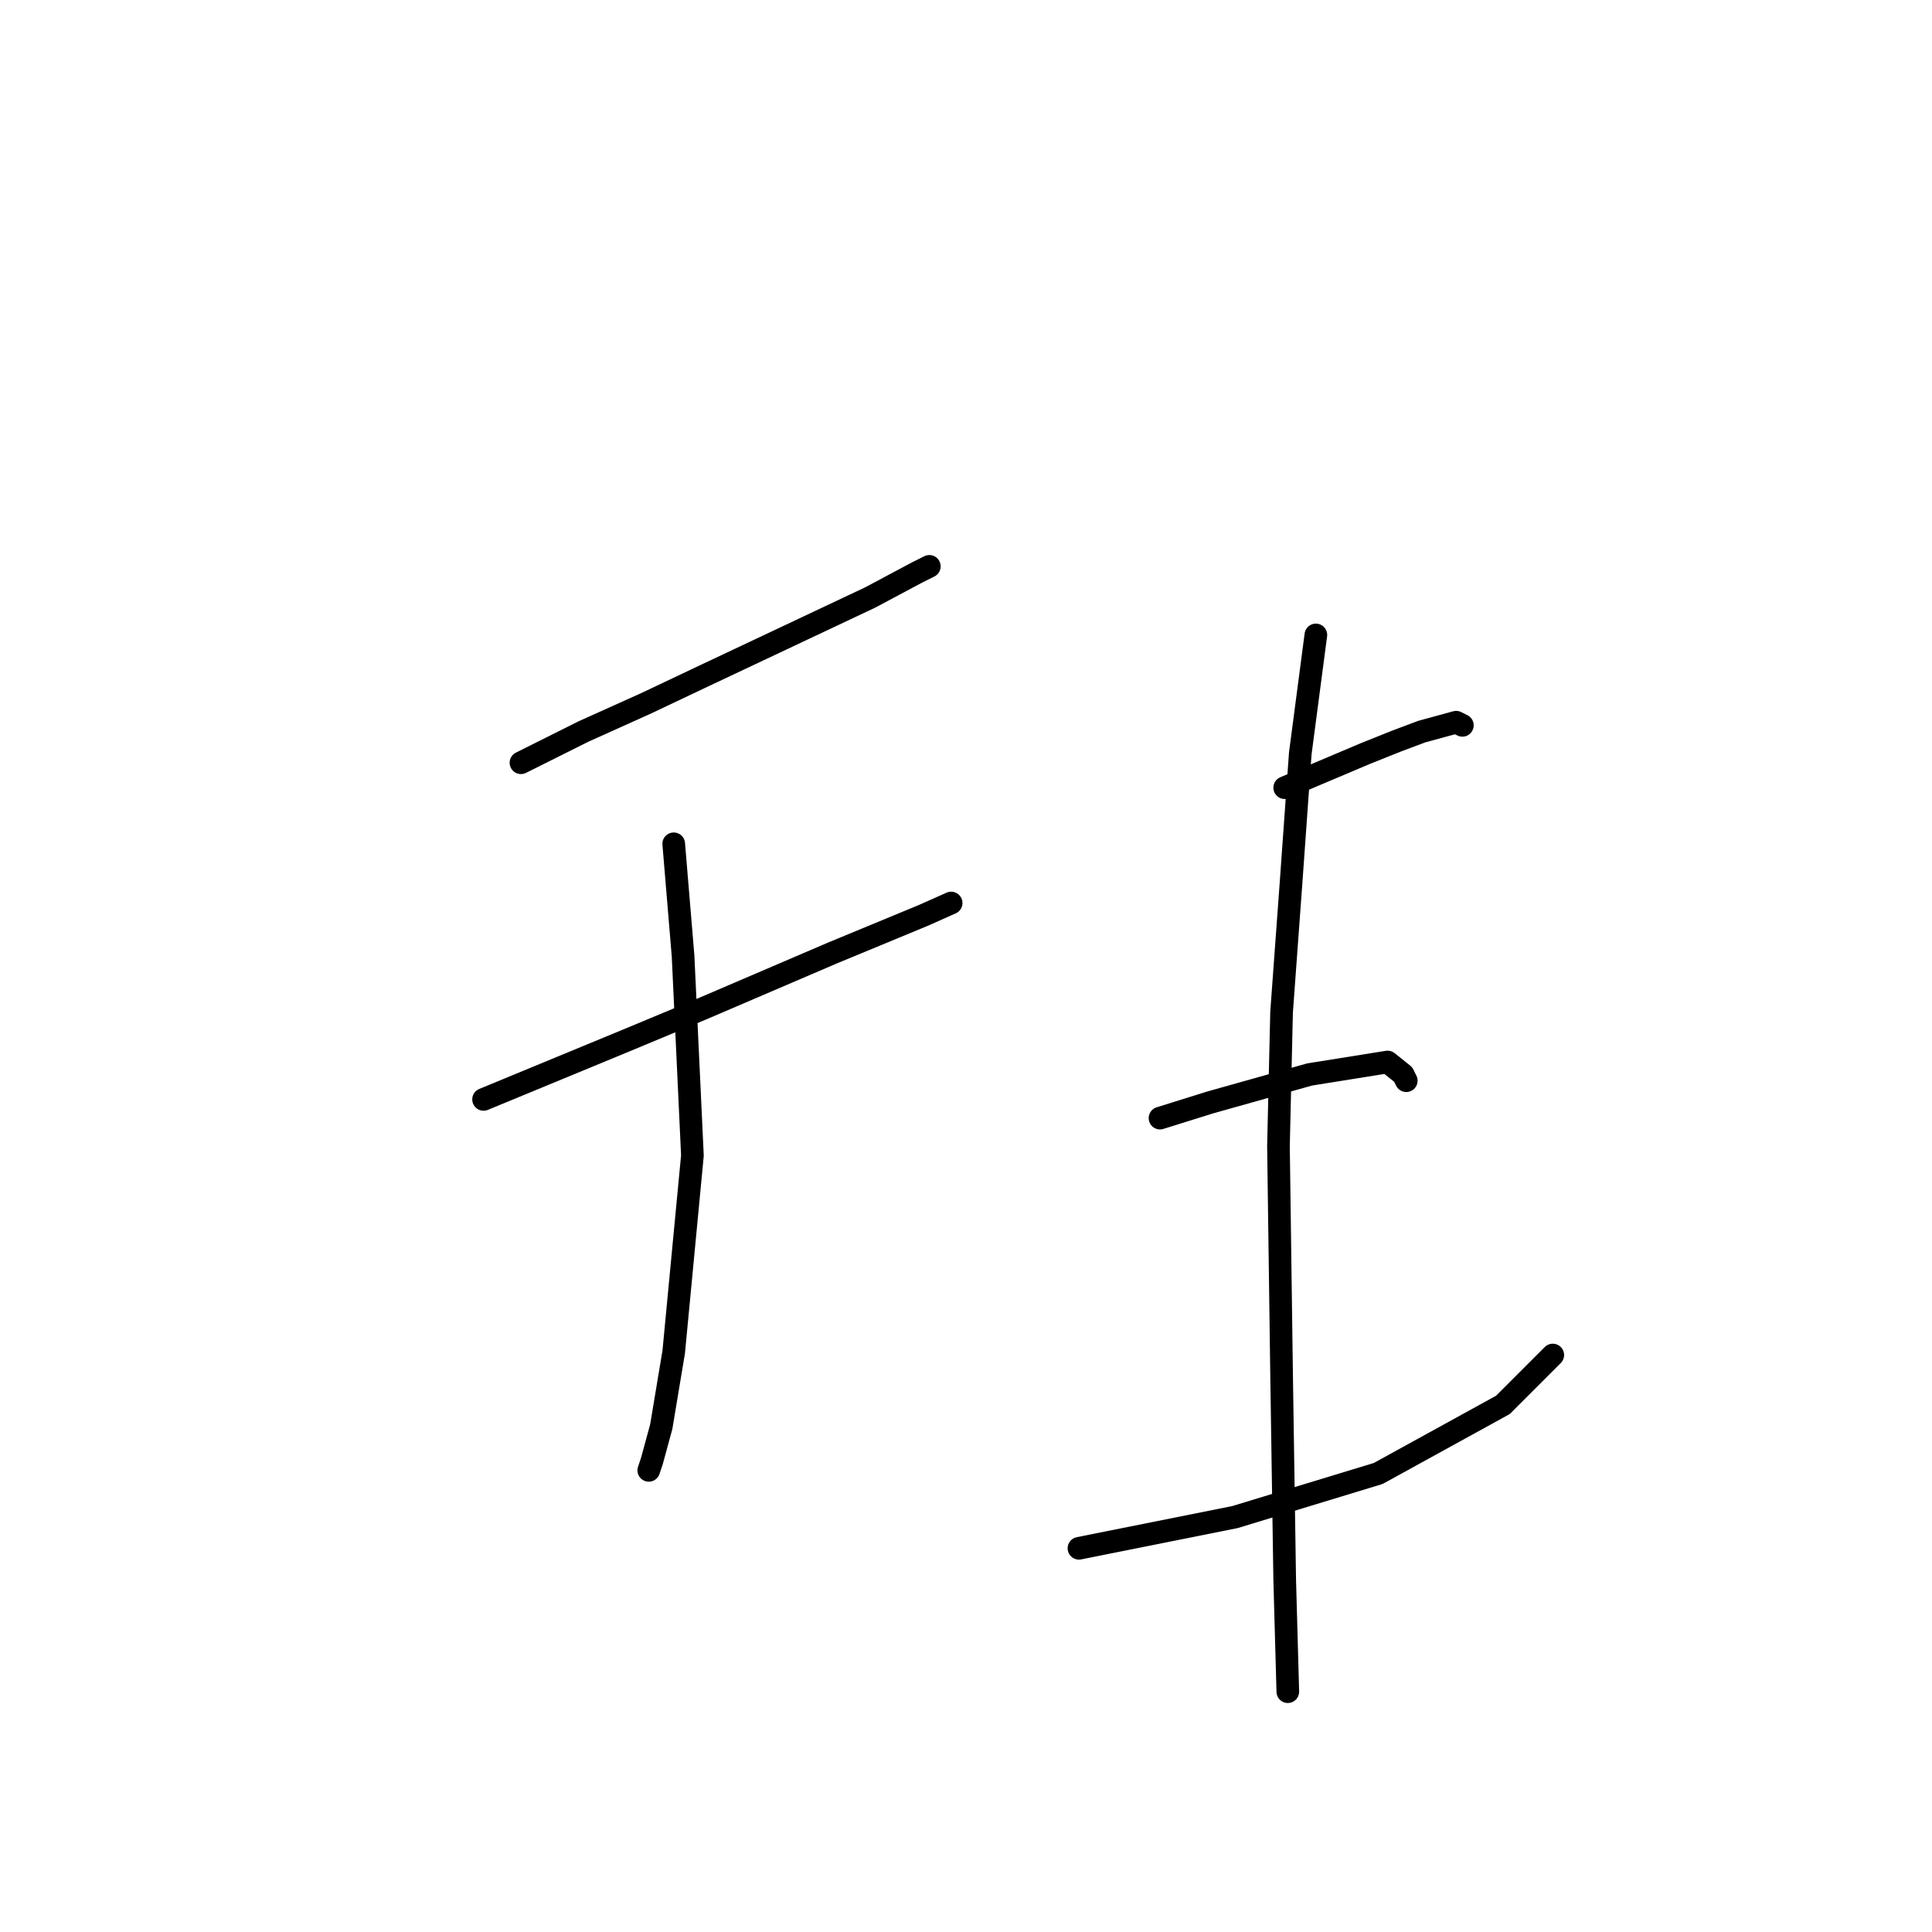 <?xml version="1.0" standalone="no"?>
    <svg width="256" height="256" xmlns="http://www.w3.org/2000/svg" version="1.1">
    <polyline stroke="black" stroke-width="3" stroke-linecap="round" fill="transparent" stroke-linejoin="round" points="69.031 101.068 77.292 96.938 85.553 93.22 93.401 89.503 115.293 79.176 121.489 75.872 123.141 75.046 123.141 75.046 " />
        <polyline stroke="black" stroke-width="3" stroke-linecap="round" fill="transparent" stroke-linejoin="round" points="64.075 145.677 83.075 137.83 92.988 133.699 110.336 126.264 122.315 121.308 126.032 119.655 126.032 119.655 " />
        <polyline stroke="black" stroke-width="3" stroke-linecap="round" fill="transparent" stroke-linejoin="round" points="89.271 111.807 90.51 126.677 91.749 153.112 89.271 179.135 87.619 189.048 86.38 193.591 85.966 194.83 85.966 194.83 " />
        <polyline stroke="black" stroke-width="3" stroke-linecap="round" fill="transparent" stroke-linejoin="round" points="170.229 104.372 180.968 99.829 185.099 98.177 188.403 96.938 192.947 95.698 193.773 96.111 193.773 96.111 " />
        <polyline stroke="black" stroke-width="3" stroke-linecap="round" fill="transparent" stroke-linejoin="round" points="153.707 148.156 160.316 146.091 173.533 142.373 183.859 140.721 185.925 142.373 186.338 143.199 186.338 143.199 " />
        <polyline stroke="black" stroke-width="3" stroke-linecap="round" fill="transparent" stroke-linejoin="round" points="142.967 205.157 163.62 201.026 182.62 195.244 199.142 186.156 205.751 179.548 205.751 179.548 " />
        <polyline stroke="black" stroke-width="3" stroke-linecap="round" fill="transparent" stroke-linejoin="round" points="174.359 84.133 172.294 99.829 171.055 117.177 169.816 134.112 169.403 151.873 169.816 182.026 170.229 209.287 170.642 224.157 170.642 224.157 " />
        </svg>